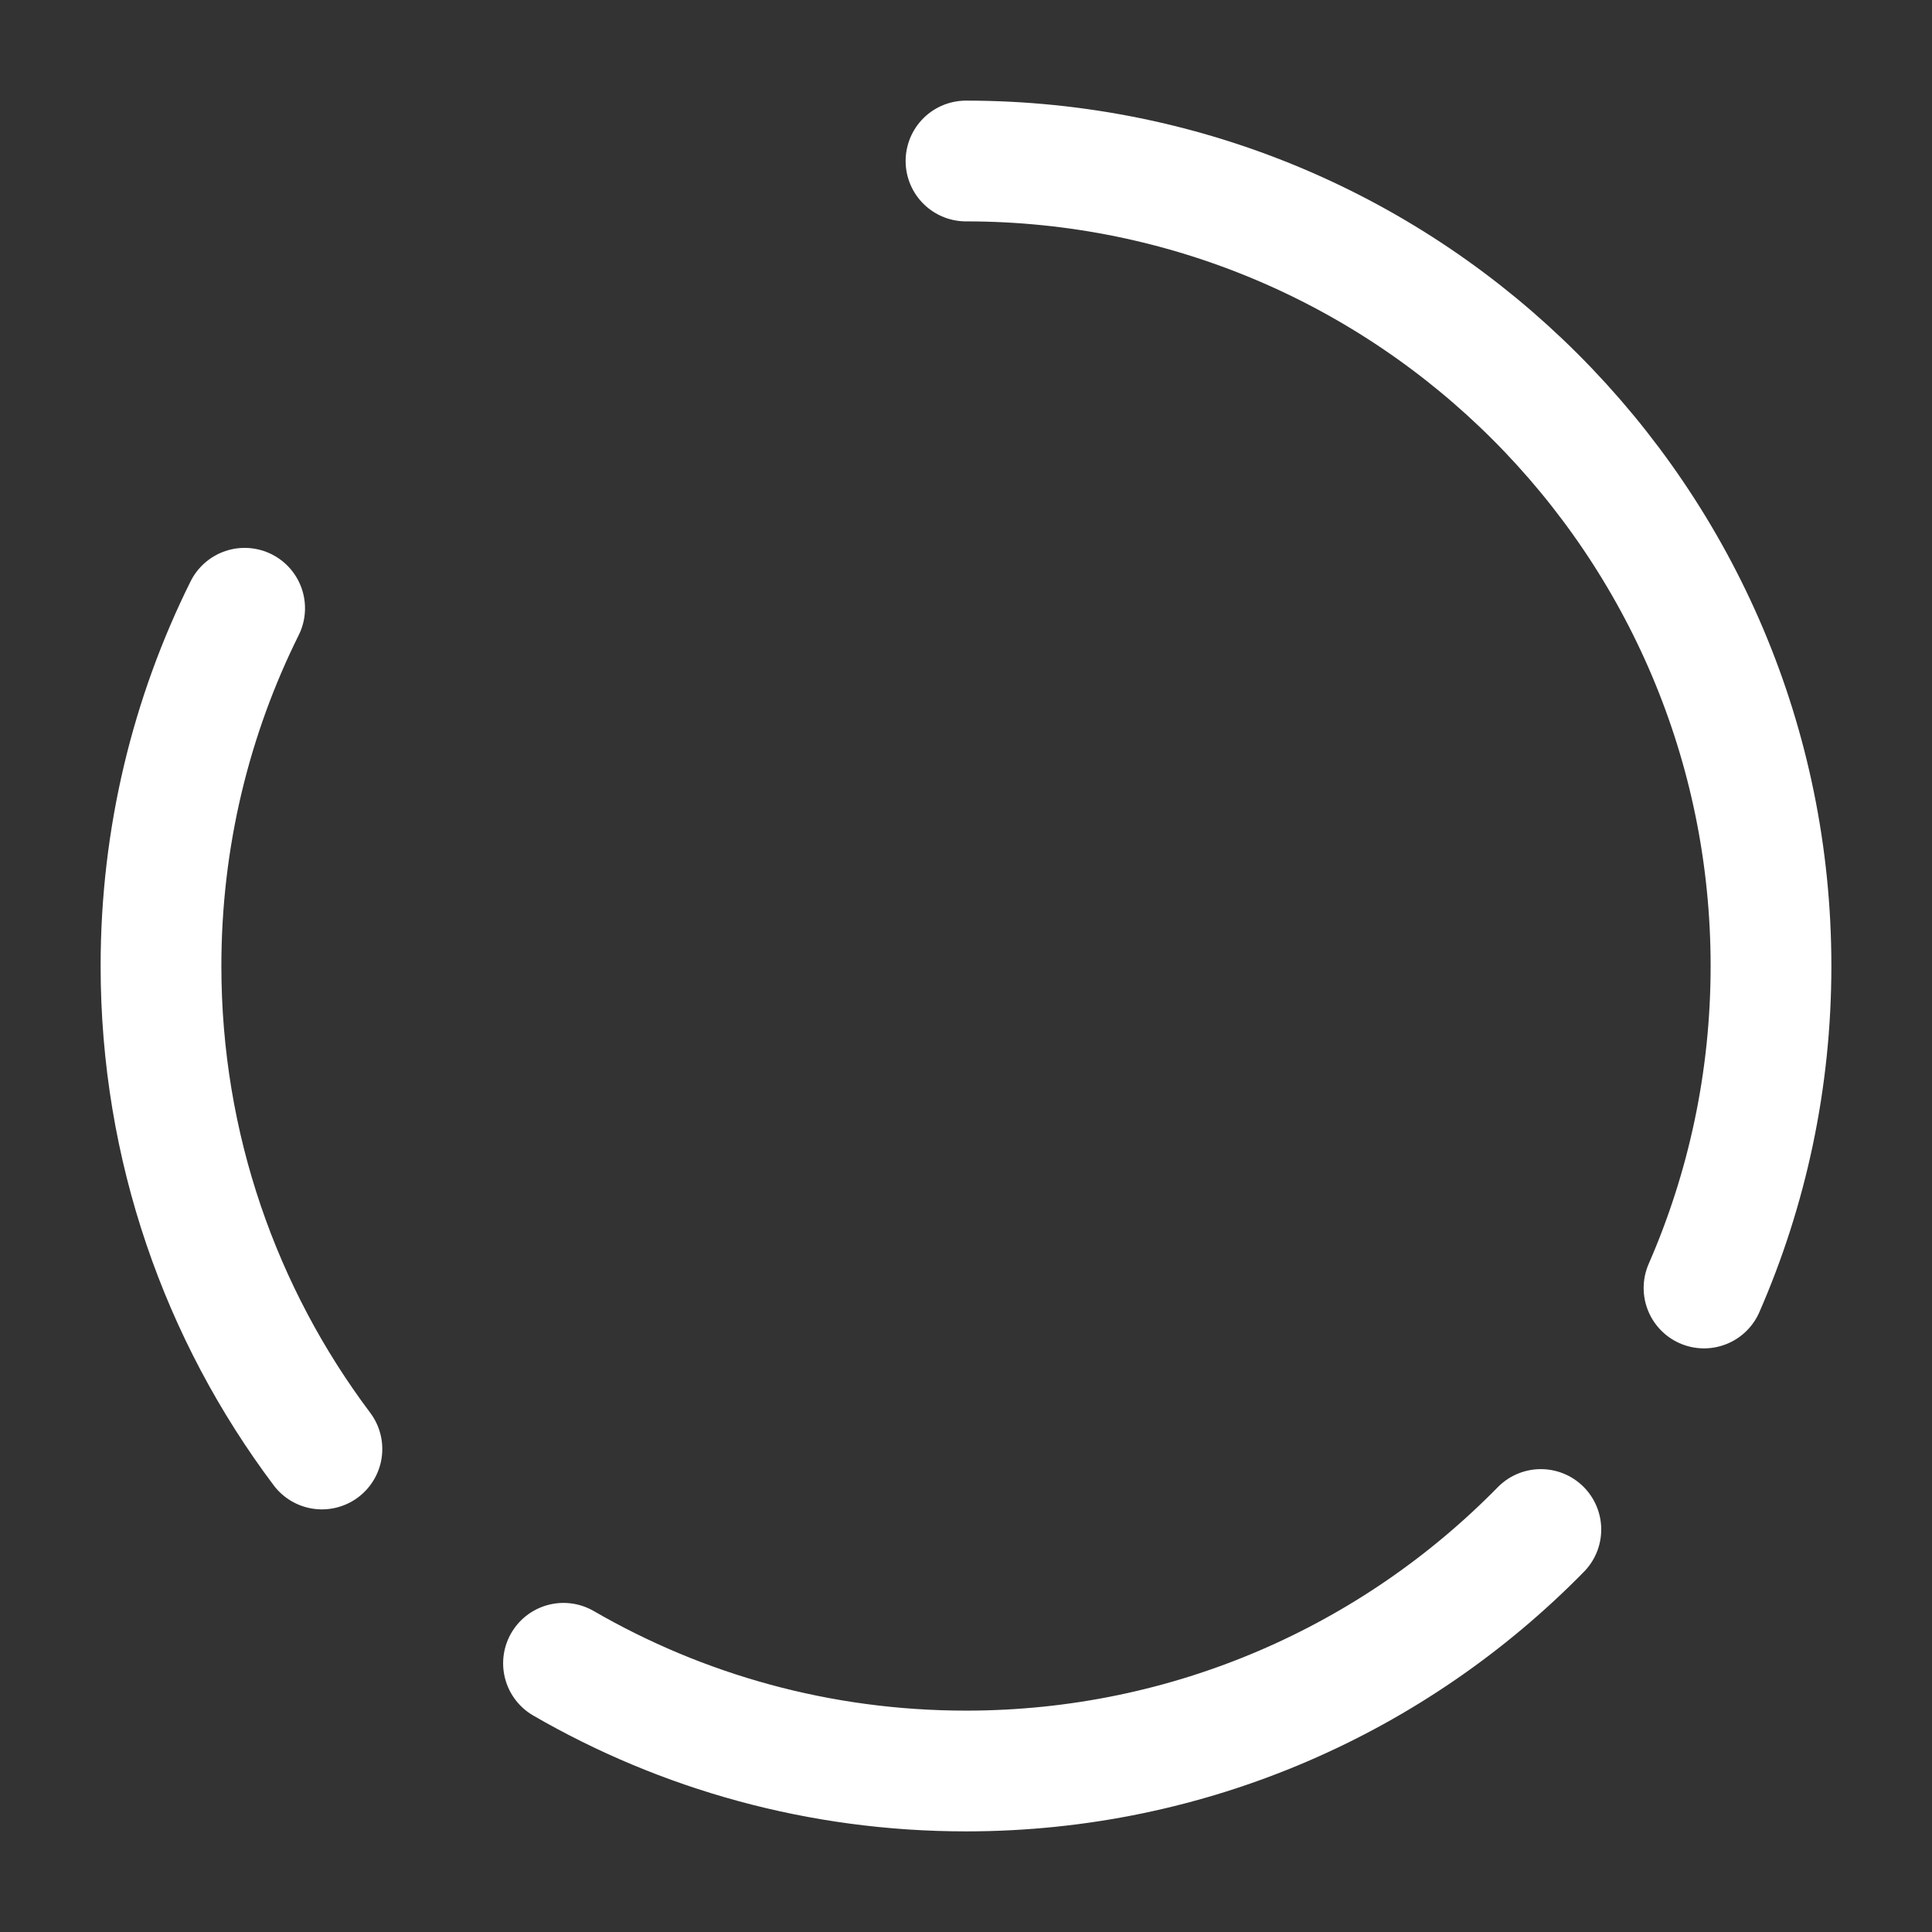 <svg width="24" height="24" viewBox="0 0 24 24" fill="none" xmlns="http://www.w3.org/2000/svg">
<rect x="0" y="0" width="24" height="24" fill="#333333" stroke="none"/>
<path d="M12 2C17.523 2 22 6.477 22 12C22 13.422 21.703 14.775 21.168 16M3.039 7.556C2.374 8.894 2 10.403 2 12C2 14.251 2.744 16.329 3.999 18M19.141 19C17.326 20.851 14.797 22 12 22C10.179 22 8.471 21.513 7 20.662" stroke="#FFFFFF" stroke-width="1.5" stroke-linecap="round" stroke-linejoin="round"/>
</svg>
